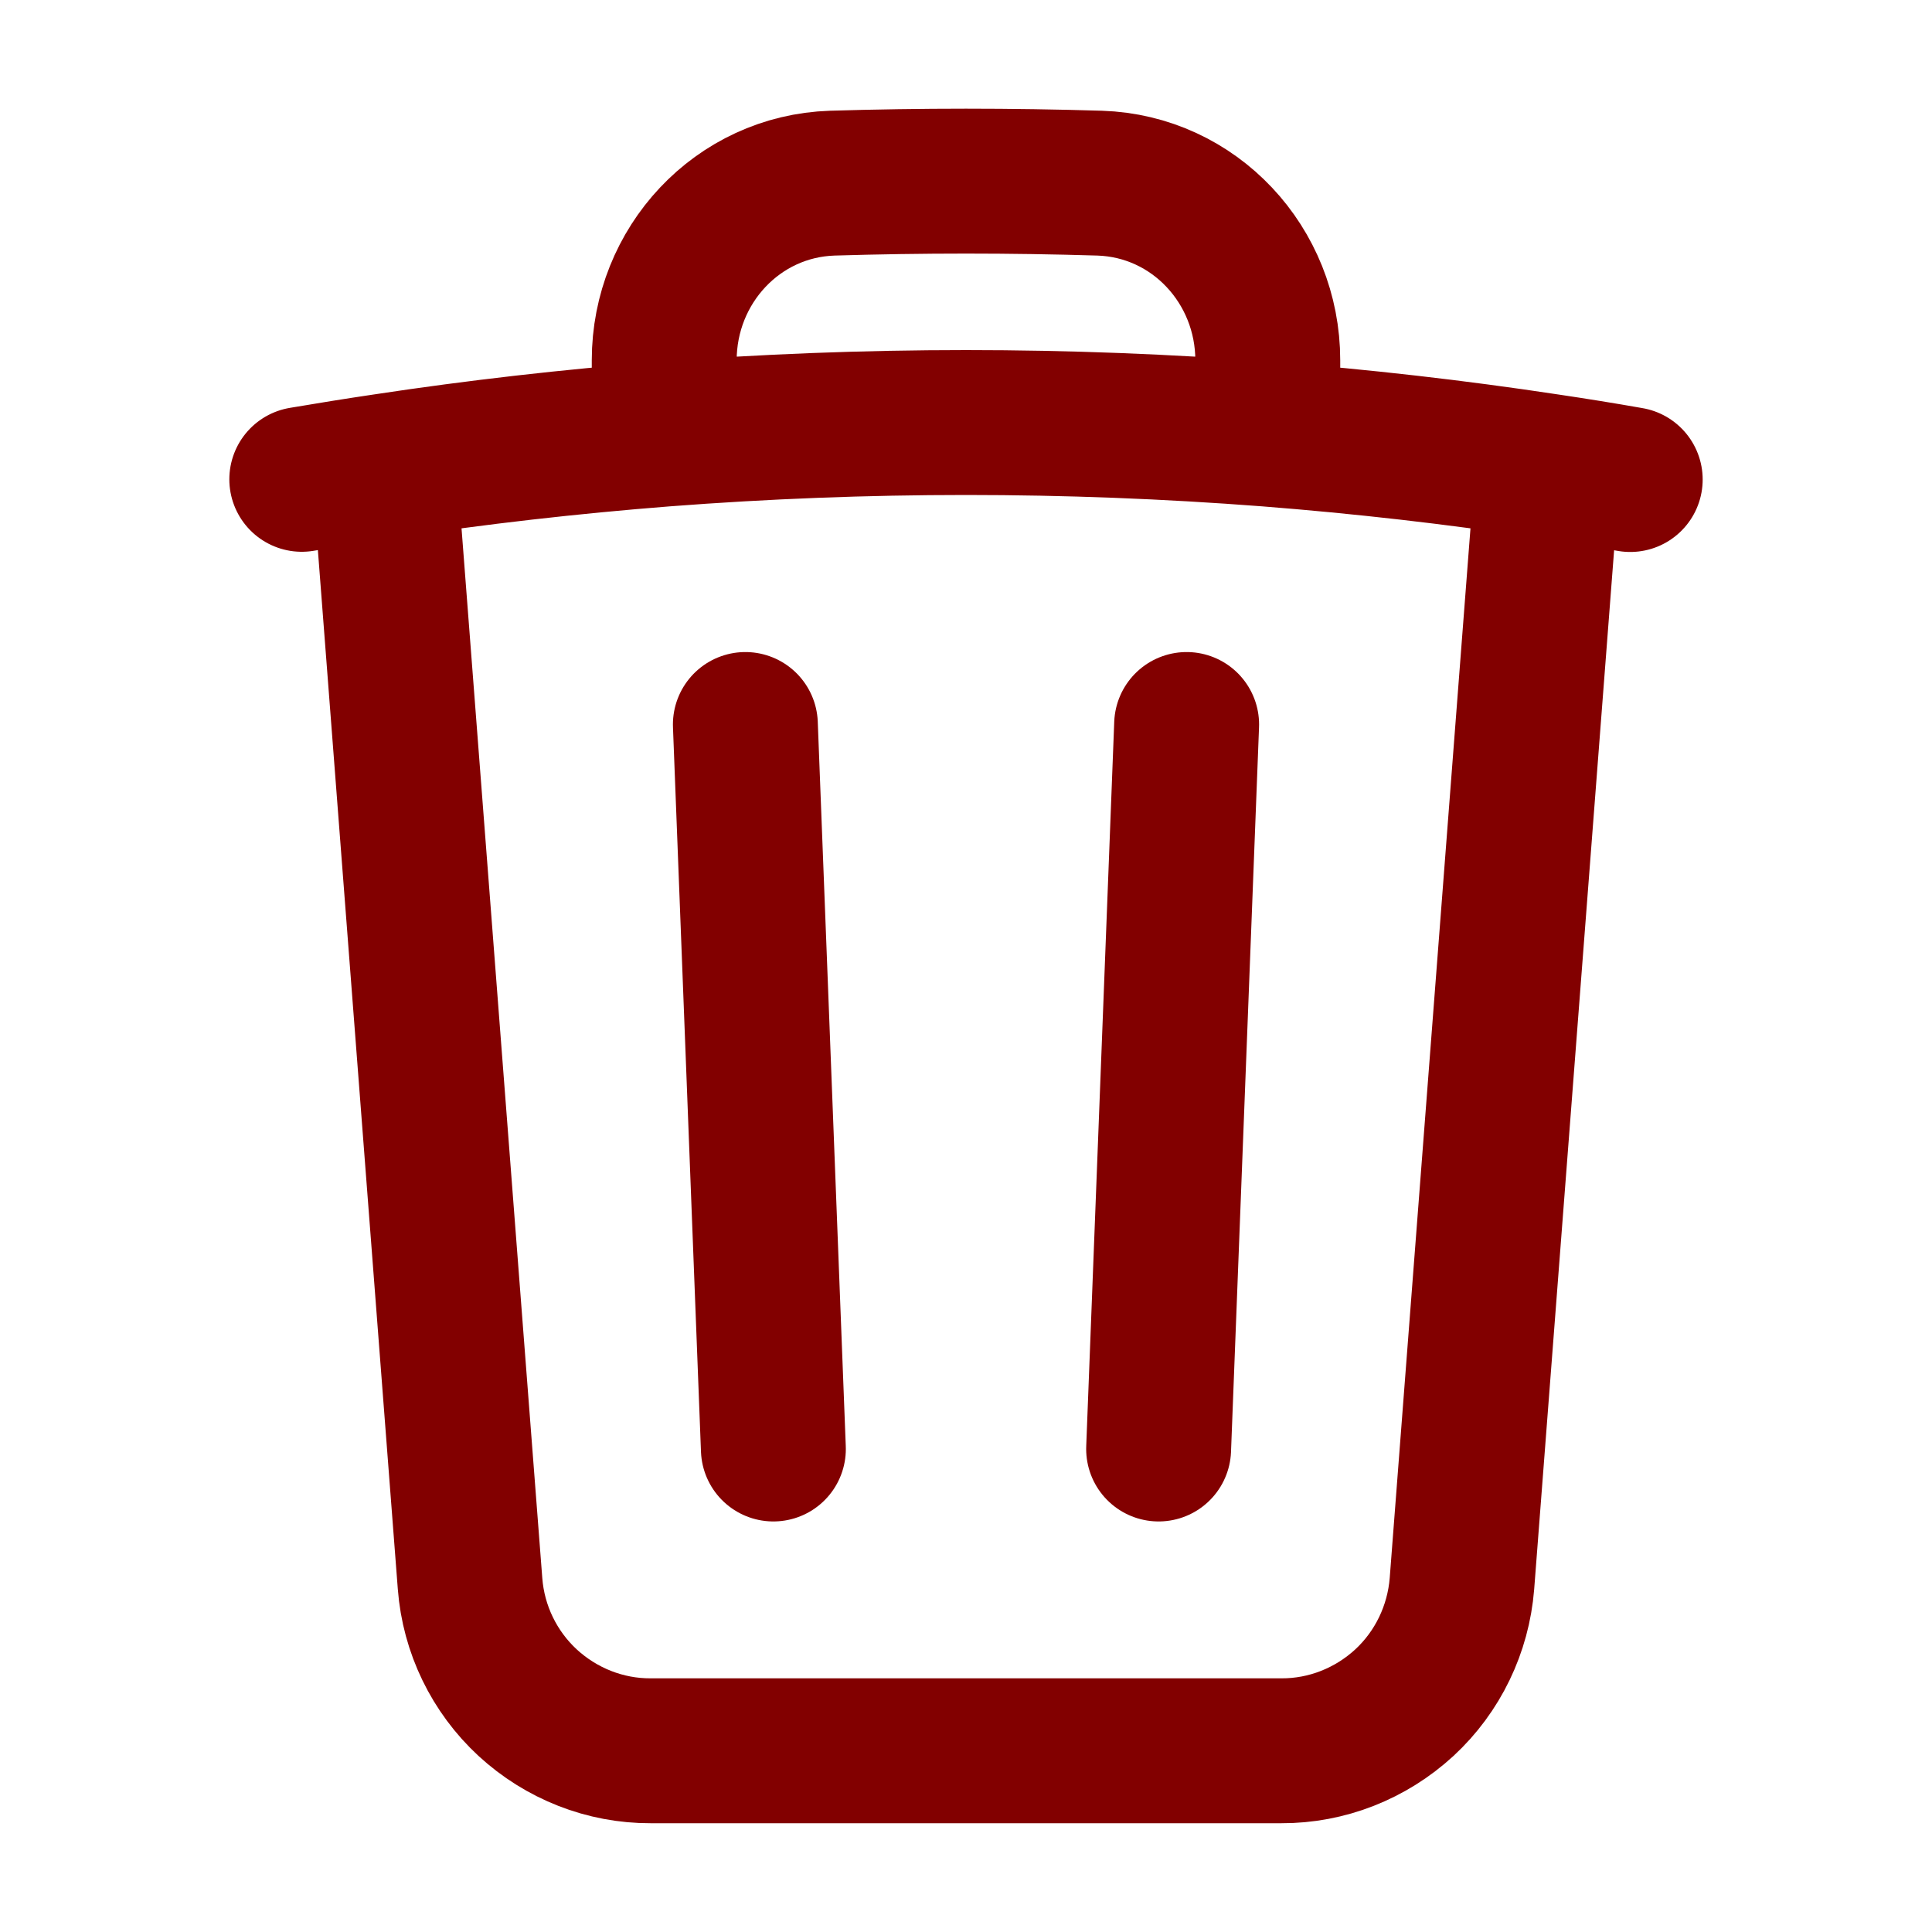 <svg width="10" height="10" viewBox="0 0 10 10" fill="none" xmlns="http://www.w3.org/2000/svg">
<path d="M6.142 3.75L5.997 7.5M4.003 7.5L3.858 3.75M8.012 2.413C8.154 2.434 8.296 2.457 8.438 2.482M8.012 2.413L7.567 8.197C7.548 8.433 7.442 8.653 7.269 8.813C7.095 8.973 6.868 9.063 6.632 9.062H3.368C3.132 9.063 2.905 8.973 2.731 8.813C2.558 8.653 2.451 8.433 2.433 8.197L1.988 2.413M8.012 2.413C7.531 2.34 7.047 2.285 6.562 2.247M1.988 2.413C1.846 2.434 1.704 2.457 1.562 2.481M1.988 2.413C2.469 2.34 2.953 2.285 3.438 2.247M6.562 2.247V1.865C6.562 1.374 6.183 0.964 5.692 0.948C5.231 0.934 4.769 0.934 4.308 0.948C3.817 0.964 3.438 1.374 3.438 1.865V2.247M6.562 2.247C5.522 2.167 4.478 2.167 3.438 2.247" stroke="#820000" stroke-width="0.75" stroke-linecap="round" stroke-linejoin="round"/>
</svg>
